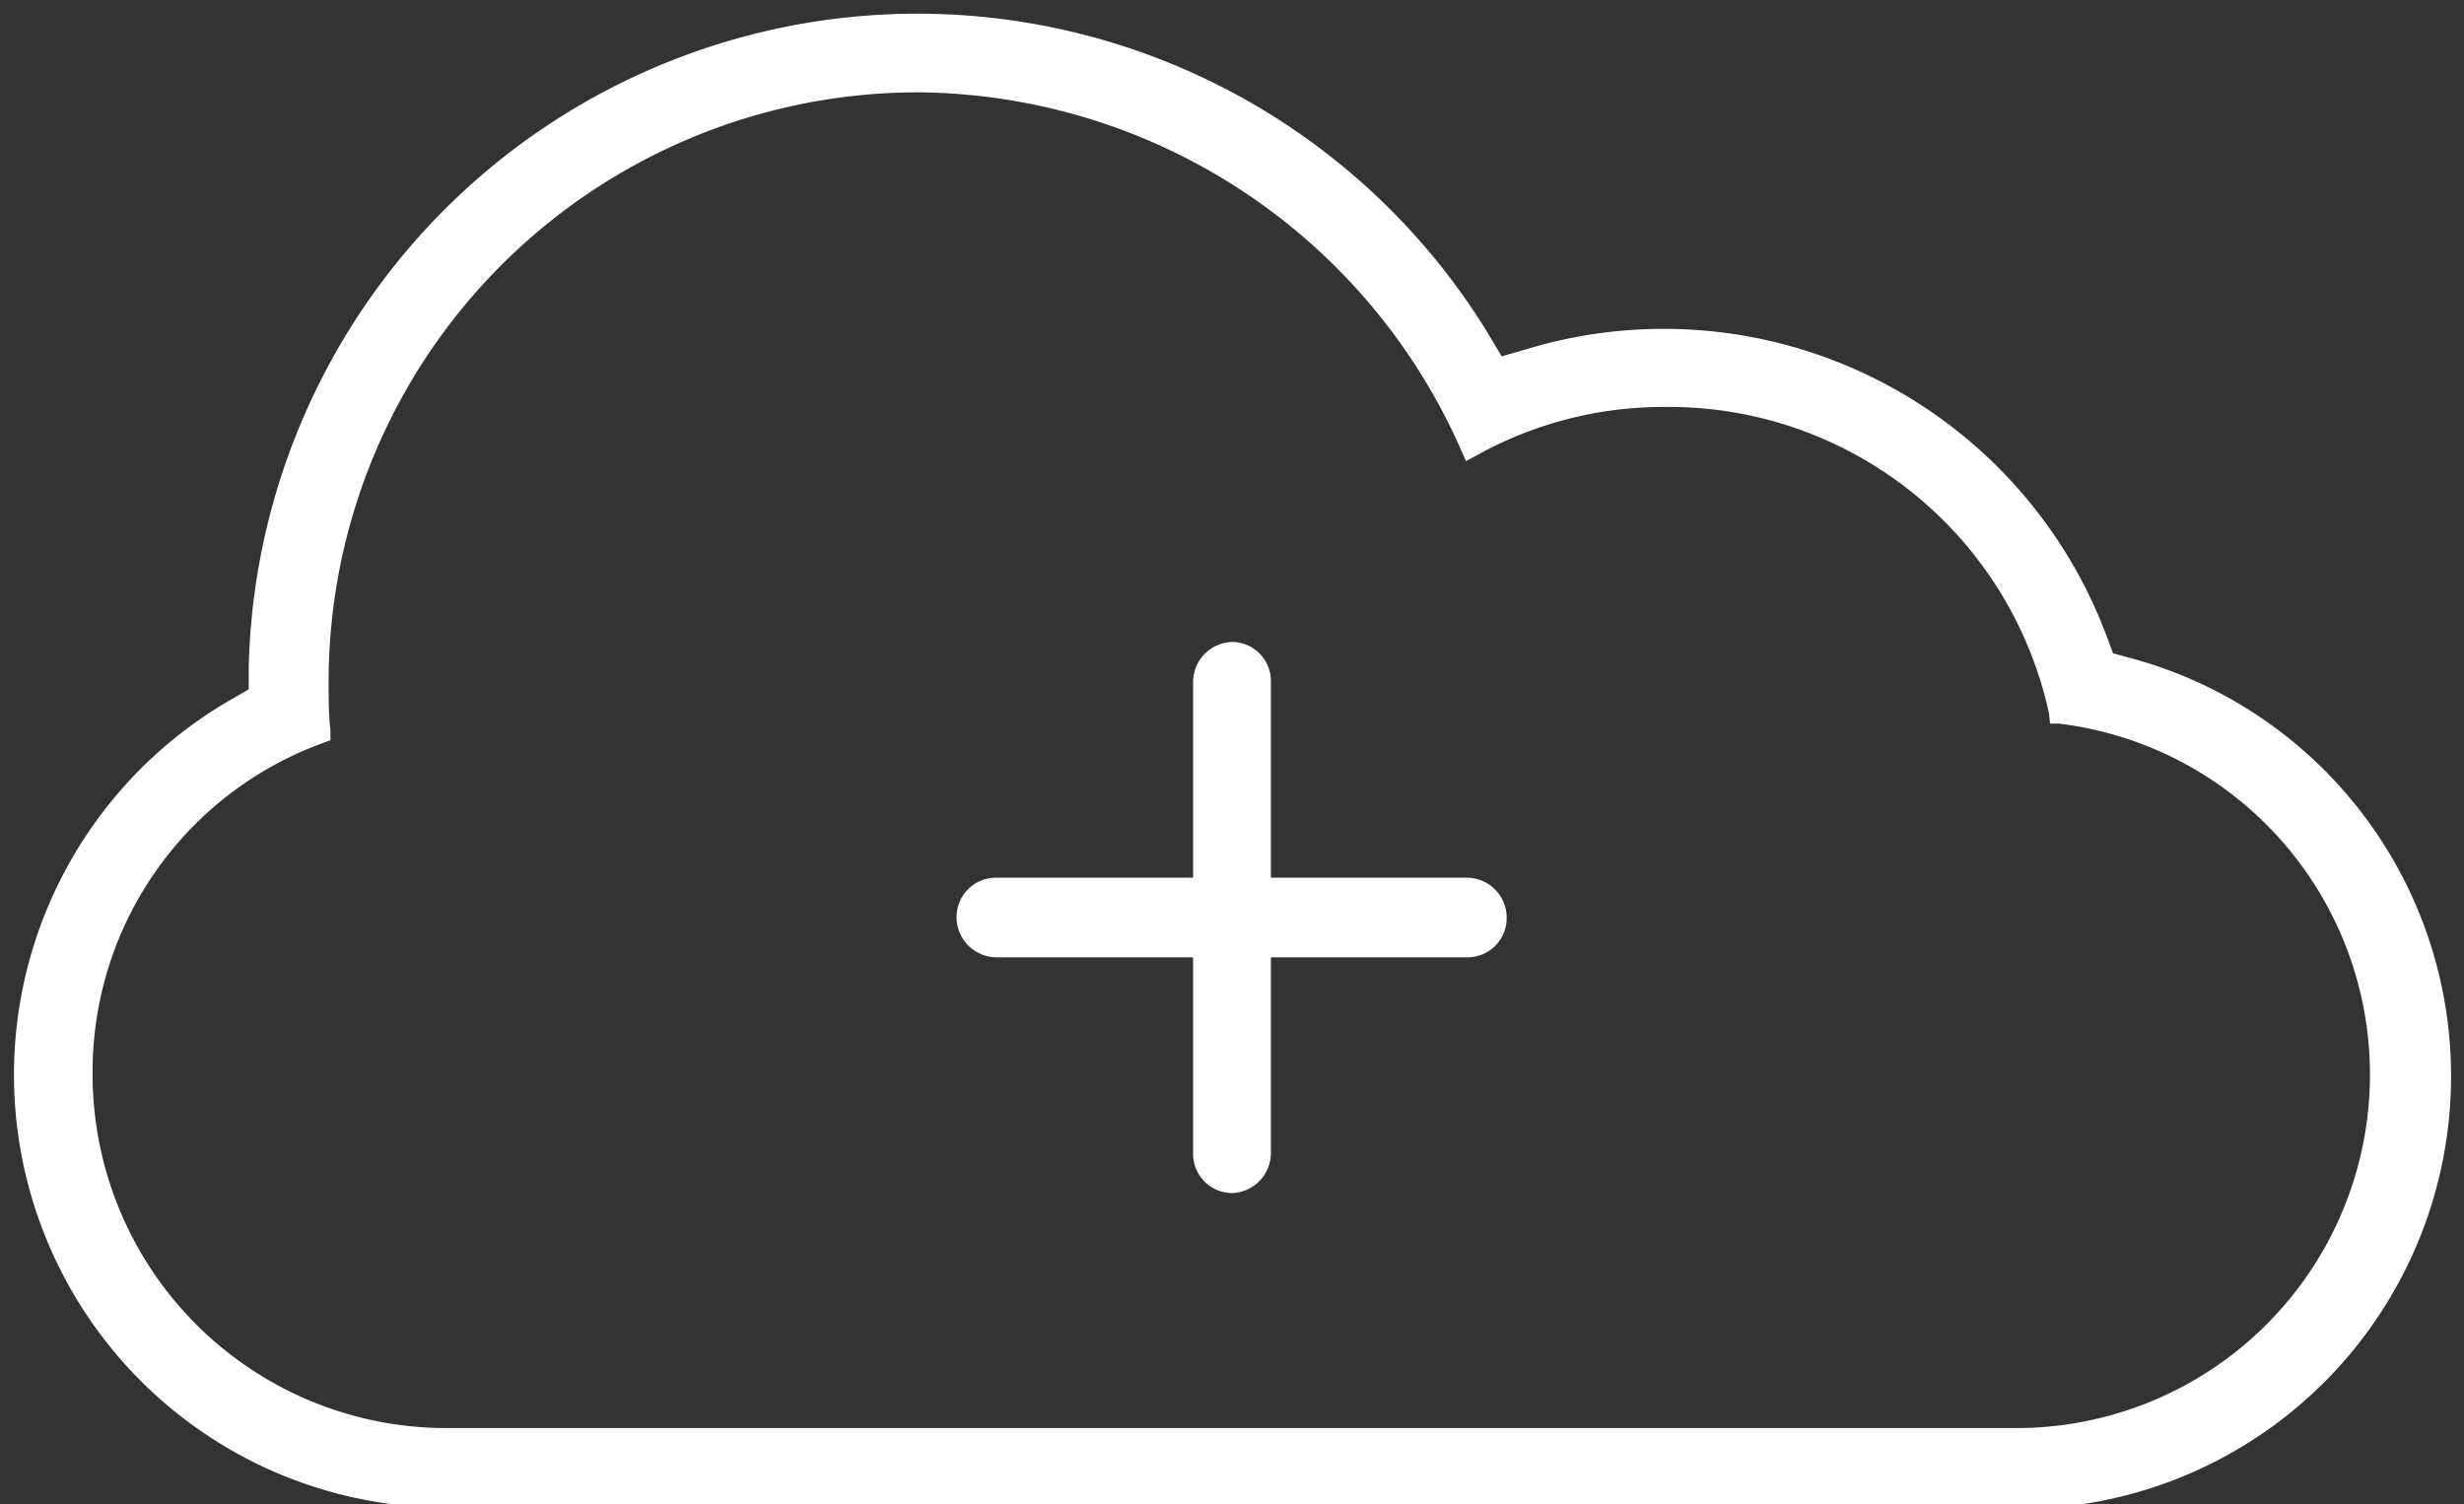 <svg id="Layer_1" data-name="Layer 1" xmlns="http://www.w3.org/2000/svg" viewBox="0 0 95 58"><rect x="0" y="0" width="95" height="58" fill="#333333" stroke="none"/><defs><style>.cls-1{fill:#fff;fill-rule:evenodd;}</style></defs><title>flash cards</title><path class="cls-1" d="M17.2,58.13A16.69,16.69,0,0,1,8.86,27l.73-.42,0-.84a25.79,25.79,0,0,1,47.71-13l.6,1,1.1-.32a18.23,18.23,0,0,1,22.2,11.05l.27.72.74.2a16.69,16.69,0,0,1-4.41,32.79ZM35.38,3.56A22.74,22.74,0,0,0,12.67,26.28c0,.63,0,1.26.07,1.88l0,.38-.35.13A13.48,13.48,0,0,0,3.57,41.44,13.64,13.64,0,0,0,17.19,55.06H77.83A13.63,13.63,0,0,0,79.39,27.9l-.35,0L79,27.51A15,15,0,0,0,64.18,15.69,14.82,14.82,0,0,0,57,17.52l-.48.26-.22-.5A23.06,23.06,0,0,0,35.38,3.56ZM47.51,46A1.51,1.51,0,0,1,46,44.48V36.91H38.41a1.55,1.55,0,0,1-1.53-1.53,1.52,1.52,0,0,1,1.53-1.54H46V26.27a1.55,1.55,0,0,1,1.53-1.52A1.51,1.51,0,0,1,49,26.27v7.57h7.57a1.54,1.54,0,0,1,1.52,1.54,1.51,1.51,0,0,1-1.52,1.53H49v7.57A1.55,1.55,0,0,1,47.51,46Z"/></svg>
